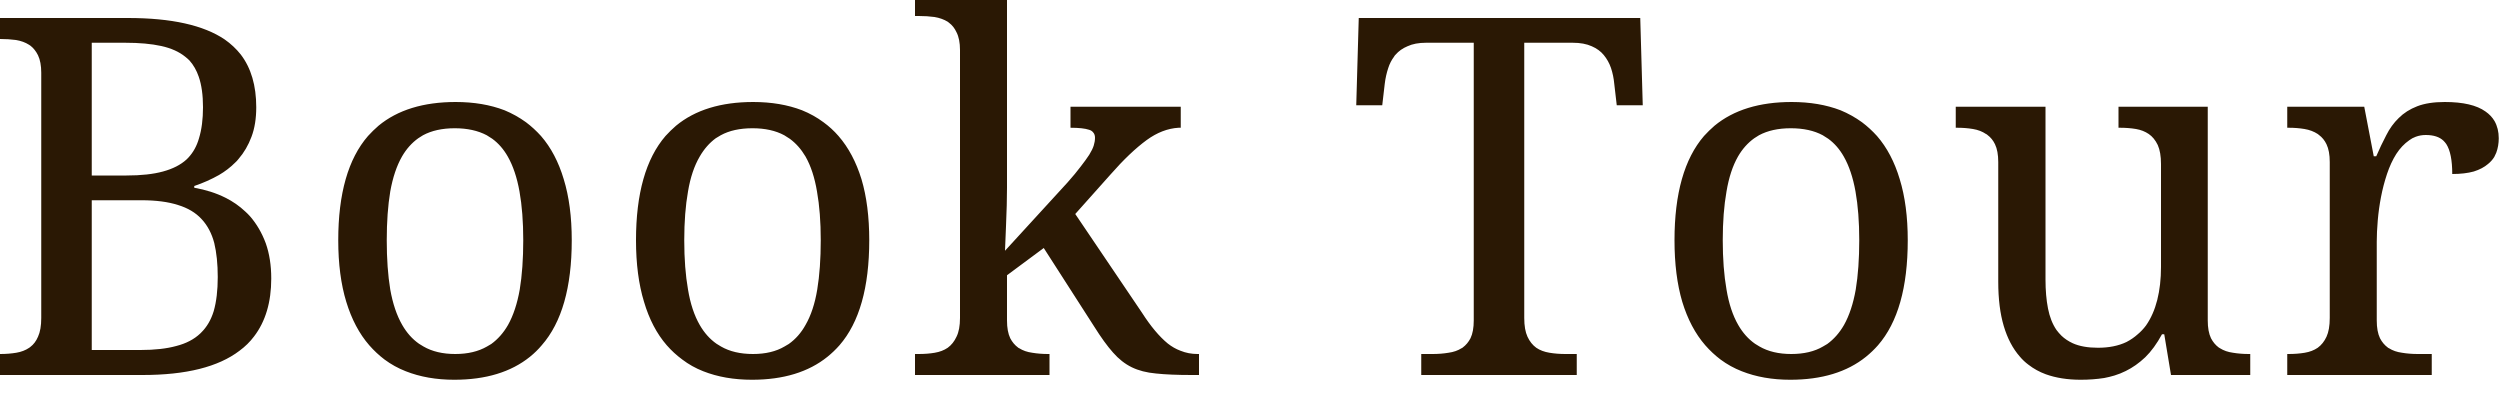 <svg width="100" height="16" viewBox="0 0 100 16" fill="none" xmlns="http://www.w3.org/2000/svg" xmlns:xlink="http://www.w3.org/1999/xlink">
	<desc>
			Created with Pixso.
	</desc>
	<defs/>
	<path id="Book Tour" d="M45.68 12.51L43.01 8.56L44.42 6.98Q45.2 6.09 45.87 5.6Q46.49 5.15 47.14 5.11Q47.18 5.11 47.23 5.11L47.23 4.27L42.82 4.27L42.82 5.11Q43.32 5.11 43.56 5.19Q43.67 5.22 43.73 5.3Q43.8 5.38 43.8 5.51Q43.8 5.66 43.75 5.82Q43.7 5.98 43.57 6.19Q43.44 6.39 43.23 6.66Q43.02 6.94 42.7 7.3L40.2 10.03Q40.22 9.52 40.24 9.05Q40.26 8.64 40.27 8.21Q40.28 7.79 40.28 7.51L40.28 -0.2L36.6 -0.2L36.6 0.64L36.75 0.64Q37.09 0.64 37.38 0.68Q37.68 0.73 37.91 0.87Q37.94 0.89 37.96 0.91Q38.15 1.05 38.26 1.29Q38.4 1.56 38.4 2L38.4 12.72Q38.4 13.19 38.26 13.47Q38.13 13.75 37.91 13.91Q37.69 14.06 37.39 14.11Q37.1 14.16 36.75 14.16L36.6 14.16L36.6 15L41.98 15L41.98 14.16L41.92 14.16Q41.59 14.16 41.29 14.11Q40.99 14.07 40.77 13.93Q40.74 13.92 40.72 13.9Q40.53 13.76 40.41 13.53Q40.28 13.26 40.28 12.82L40.28 11.01L41.75 9.92L43.76 13.05Q44.18 13.72 44.52 14.1Q44.86 14.49 45.27 14.69Q45.68 14.89 46.24 14.94Q46.8 15 47.67 15L47.96 15L47.96 14.16L47.9 14.16Q47.54 14.16 47.22 14.03Q46.95 13.93 46.71 13.74Q46.2 13.32 45.68 12.51ZM10.06 5.47Q10.25 4.97 10.25 4.29Q10.25 2.99 9.63 2.18Q9.36 1.84 8.99 1.58Q7.72 0.72 5.12 0.72L-0.24 0.72L-0.24 1.56L0.01 1.56Q0.34 1.56 0.64 1.6Q0.94 1.65 1.16 1.79Q1.19 1.81 1.22 1.83Q1.4 1.97 1.52 2.21Q1.65 2.48 1.65 2.91L1.65 12.72Q1.65 13.19 1.52 13.47Q1.41 13.73 1.21 13.88Q1.19 13.9 1.17 13.91Q0.95 14.06 0.65 14.11Q0.35 14.16 0.01 14.16L-0.24 14.16L-0.24 15L5.71 15Q8.31 15 9.58 14.03Q9.92 13.78 10.16 13.46Q10.85 12.56 10.85 11.14Q10.85 10.35 10.63 9.73Q10.4 9.11 10 8.65Q9.91 8.55 9.81 8.46Q9.46 8.13 9.02 7.91Q8.46 7.63 7.77 7.51L7.77 7.44Q8.3 7.26 8.76 7Q9.12 6.79 9.4 6.51Q9.48 6.44 9.54 6.36Q9.87 5.98 10.06 5.47ZM61.1 13.47Q60.97 13.19 60.97 12.72L60.97 1.71L62.91 1.71Q63.36 1.71 63.67 1.85Q63.97 1.98 64.15 2.2Q64.34 2.43 64.44 2.72Q64.54 3.02 64.57 3.35L64.67 4.21L65.71 4.21L65.61 0.72L54.35 0.72L54.25 4.21L55.29 4.21L55.39 3.35Q55.43 3.02 55.53 2.72Q55.61 2.47 55.76 2.27Q55.78 2.23 55.81 2.2Q55.81 2.2 55.82 2.19Q56.01 1.97 56.3 1.85Q56.6 1.71 57.04 1.71L58.95 1.71L58.95 12.82Q58.95 13.26 58.82 13.53Q58.7 13.76 58.51 13.9Q58.49 13.92 58.46 13.93Q58.24 14.07 57.94 14.11Q57.64 14.16 57.31 14.16L56.85 14.16L56.85 15L63.07 15L63.07 14.16L62.61 14.16Q62.28 14.16 61.98 14.11Q61.67 14.06 61.45 13.91Q61.23 13.75 61.1 13.47ZM5.06 7.02L3.67 7.02L3.67 1.71L5.01 1.71Q5.86 1.71 6.45 1.84Q7.04 1.97 7.41 2.27Q7.5 2.34 7.58 2.42Q7.82 2.69 7.95 3.07Q8.12 3.56 8.12 4.29Q8.12 5.01 7.96 5.53Q7.83 5.99 7.53 6.31Q7.5 6.34 7.46 6.38Q7.11 6.7 6.52 6.86Q5.94 7.02 5.06 7.02ZM21.67 13.81Q22.87 12.44 22.87 9.61Q22.87 8.21 22.55 7.17Q22.24 6.13 21.64 5.44Q21.36 5.13 21.04 4.89Q20.64 4.6 20.18 4.41Q19.32 4.08 18.23 4.08Q16.29 4.08 15.14 5.03Q14.92 5.22 14.72 5.44Q13.53 6.81 13.53 9.61Q13.53 11.02 13.85 12.07Q14.17 13.12 14.77 13.81Q15.05 14.13 15.38 14.38Q15.77 14.67 16.23 14.85Q17.09 15.19 18.17 15.19Q20.06 15.19 21.2 14.27Q21.46 14.06 21.67 13.81ZM33.58 13.81Q34.77 12.44 34.77 9.61Q34.77 8.21 34.46 7.17Q34.14 6.13 33.54 5.44Q33.27 5.13 32.94 4.89Q32.55 4.6 32.08 4.41Q31.22 4.08 30.13 4.08Q28.19 4.08 27.04 5.03Q26.82 5.22 26.62 5.44Q25.44 6.81 25.44 9.61Q25.44 11.02 25.76 12.07Q26.07 13.12 26.67 13.81Q26.95 14.13 27.29 14.38Q27.67 14.67 28.13 14.85Q28.99 15.19 30.08 15.19Q31.96 15.19 33.1 14.27Q33.36 14.06 33.58 13.81ZM75.12 13.81Q76.31 12.44 76.31 9.61Q76.31 8.21 75.99 7.17Q75.68 6.13 75.08 5.44Q74.8 5.13 74.48 4.89Q74.08 4.6 73.62 4.41Q72.76 4.08 71.67 4.08Q69.73 4.08 68.58 5.03Q68.36 5.22 68.16 5.44Q66.98 6.81 66.98 9.61Q66.98 11.02 67.29 12.07Q67.61 13.12 68.21 13.81Q68.49 14.13 68.82 14.38Q69.21 14.67 69.67 14.85Q70.53 15.19 71.61 15.19Q73.5 15.19 74.64 14.27Q74.9 14.06 75.12 13.81ZM91.49 15L97.27 15L97.27 14.16L96.71 14.16Q96.38 14.16 96.08 14.11Q95.78 14.07 95.56 13.93Q95.53 13.92 95.51 13.9Q95.32 13.76 95.2 13.53Q95.07 13.26 95.07 12.82L95.07 9.67Q95.07 9.29 95.11 8.82Q95.15 8.35 95.24 7.88Q95.33 7.41 95.48 6.96Q95.63 6.51 95.85 6.16Q96.07 5.82 96.37 5.61Q96.49 5.52 96.63 5.47Q96.82 5.4 97.03 5.4Q97.5 5.4 97.74 5.63Q97.8 5.69 97.85 5.76Q98.09 6.13 98.09 6.96Q98.59 6.96 98.95 6.86Q99.3 6.75 99.52 6.56Q99.67 6.44 99.77 6.28Q99.81 6.2 99.85 6.11Q99.95 5.84 99.95 5.53Q99.95 5.14 99.78 4.84Q99.65 4.62 99.42 4.46Q98.89 4.08 97.79 4.08Q97.13 4.08 96.69 4.25Q96.25 4.42 95.95 4.72Q95.65 5.01 95.45 5.41Q95.24 5.81 95.05 6.25L94.95 6.25L94.57 4.27L91.49 4.27L91.49 5.11L91.55 5.11Q91.88 5.11 92.18 5.16Q92.48 5.21 92.71 5.36Q92.73 5.37 92.76 5.4Q92.95 5.54 93.06 5.77Q93.19 6.04 93.19 6.48L93.19 12.72Q93.19 13.19 93.06 13.47Q92.93 13.75 92.71 13.91Q92.49 14.06 92.19 14.11Q91.89 14.16 91.55 14.16L91.49 14.16L91.49 15ZM88.44 13.53Q88.31 13.26 88.31 12.82L88.31 4.27L84.74 4.27L84.74 5.11L84.8 5.11Q85.14 5.11 85.44 5.16Q85.73 5.21 85.95 5.36Q86.17 5.51 86.31 5.8Q86.44 6.09 86.44 6.56L86.44 10.68Q86.44 11.4 86.29 12Q86.14 12.59 85.84 13.02Q85.69 13.22 85.51 13.37Q85.31 13.55 85.06 13.68Q84.58 13.91 83.92 13.91Q83.31 13.91 82.91 13.73Q82.65 13.61 82.46 13.43Q82.35 13.32 82.26 13.2Q82.02 12.85 81.92 12.34Q81.82 11.83 81.82 11.18L81.82 4.27L78.23 4.27L78.23 5.11L78.29 5.11Q78.62 5.11 78.92 5.16Q79.22 5.21 79.44 5.36Q79.47 5.37 79.5 5.4Q79.69 5.54 79.8 5.77Q79.93 6.04 79.93 6.48L79.93 11.27Q79.93 12.3 80.15 13.04Q80.37 13.78 80.79 14.26Q80.95 14.45 81.14 14.59Q81.45 14.83 81.83 14.97Q82.44 15.19 83.23 15.19Q83.72 15.19 84.17 15.12Q84.38 15.08 84.58 15.02Q84.81 14.95 85.03 14.84Q85.44 14.64 85.81 14.29Q86.17 13.94 86.48 13.37L86.57 13.37L86.84 15L90.01 15L90.01 14.16L89.95 14.16Q89.62 14.16 89.32 14.11Q89.02 14.07 88.8 13.93Q88.78 13.92 88.75 13.9Q88.56 13.76 88.44 13.53ZM15.61 11.58Q15.47 10.73 15.47 9.61Q15.47 8.5 15.61 7.66Q15.76 6.82 16.08 6.26Q16.34 5.81 16.73 5.53Q16.82 5.47 16.92 5.41Q17.44 5.13 18.19 5.13Q18.94 5.13 19.47 5.41Q19.58 5.48 19.69 5.55Q20.06 5.82 20.31 6.26Q20.63 6.82 20.78 7.66Q20.93 8.5 20.93 9.61Q20.93 10.73 20.79 11.58Q20.64 12.43 20.32 13Q20.05 13.47 19.65 13.76Q19.57 13.81 19.48 13.86Q18.96 14.16 18.21 14.16Q17.46 14.16 16.94 13.86Q16.85 13.81 16.76 13.75Q16.36 13.47 16.09 13Q15.76 12.43 15.61 11.58ZM27.52 11.58Q27.37 10.73 27.37 9.61Q27.37 8.5 27.52 7.66Q27.66 6.82 27.99 6.26Q28.25 5.81 28.63 5.53Q28.73 5.47 28.83 5.41Q29.34 5.13 30.1 5.13Q30.85 5.13 31.37 5.41Q31.48 5.48 31.59 5.55Q31.96 5.82 32.22 6.26Q32.54 6.82 32.68 7.66Q32.83 8.5 32.83 9.61Q32.83 10.73 32.69 11.58Q32.55 12.43 32.22 13Q31.96 13.47 31.55 13.76Q31.47 13.81 31.38 13.86Q30.87 14.16 30.12 14.16Q29.36 14.16 28.84 13.86Q28.75 13.81 28.66 13.75Q28.26 13.47 27.99 13Q27.66 12.43 27.52 11.58ZM69.06 11.58Q68.91 10.73 68.91 9.61Q68.91 8.5 69.06 7.66Q69.2 6.82 69.52 6.26Q69.78 5.81 70.17 5.53Q70.26 5.47 70.36 5.41Q70.88 5.13 71.63 5.13Q72.39 5.13 72.91 5.41Q73.02 5.48 73.13 5.55Q73.5 5.82 73.75 6.26Q74.07 6.82 74.22 7.66Q74.37 8.5 74.37 9.61Q74.37 10.73 74.23 11.58Q74.08 12.43 73.76 13Q73.49 13.47 73.09 13.76Q73.01 13.81 72.92 13.86Q72.41 14.16 71.65 14.16Q70.9 14.16 70.38 13.86Q70.29 13.81 70.2 13.75Q69.8 13.47 69.53 13Q69.2 12.43 69.06 11.58ZM5.62 14L3.67 14L3.67 8.01L5.66 8.01Q6.53 8.01 7.12 8.2Q7.71 8.38 8.06 8.76Q8.06 8.77 8.07 8.77Q8.42 9.15 8.57 9.72Q8.71 10.3 8.71 11.08Q8.71 11.88 8.55 12.44Q8.39 12.97 8.04 13.31Q8.02 13.33 8.01 13.34Q7.64 13.69 7.05 13.84Q6.47 14 5.62 14Z" fill="#2A1804" fill-opacity="1" fill-rule="evenodd"/>
</svg>
